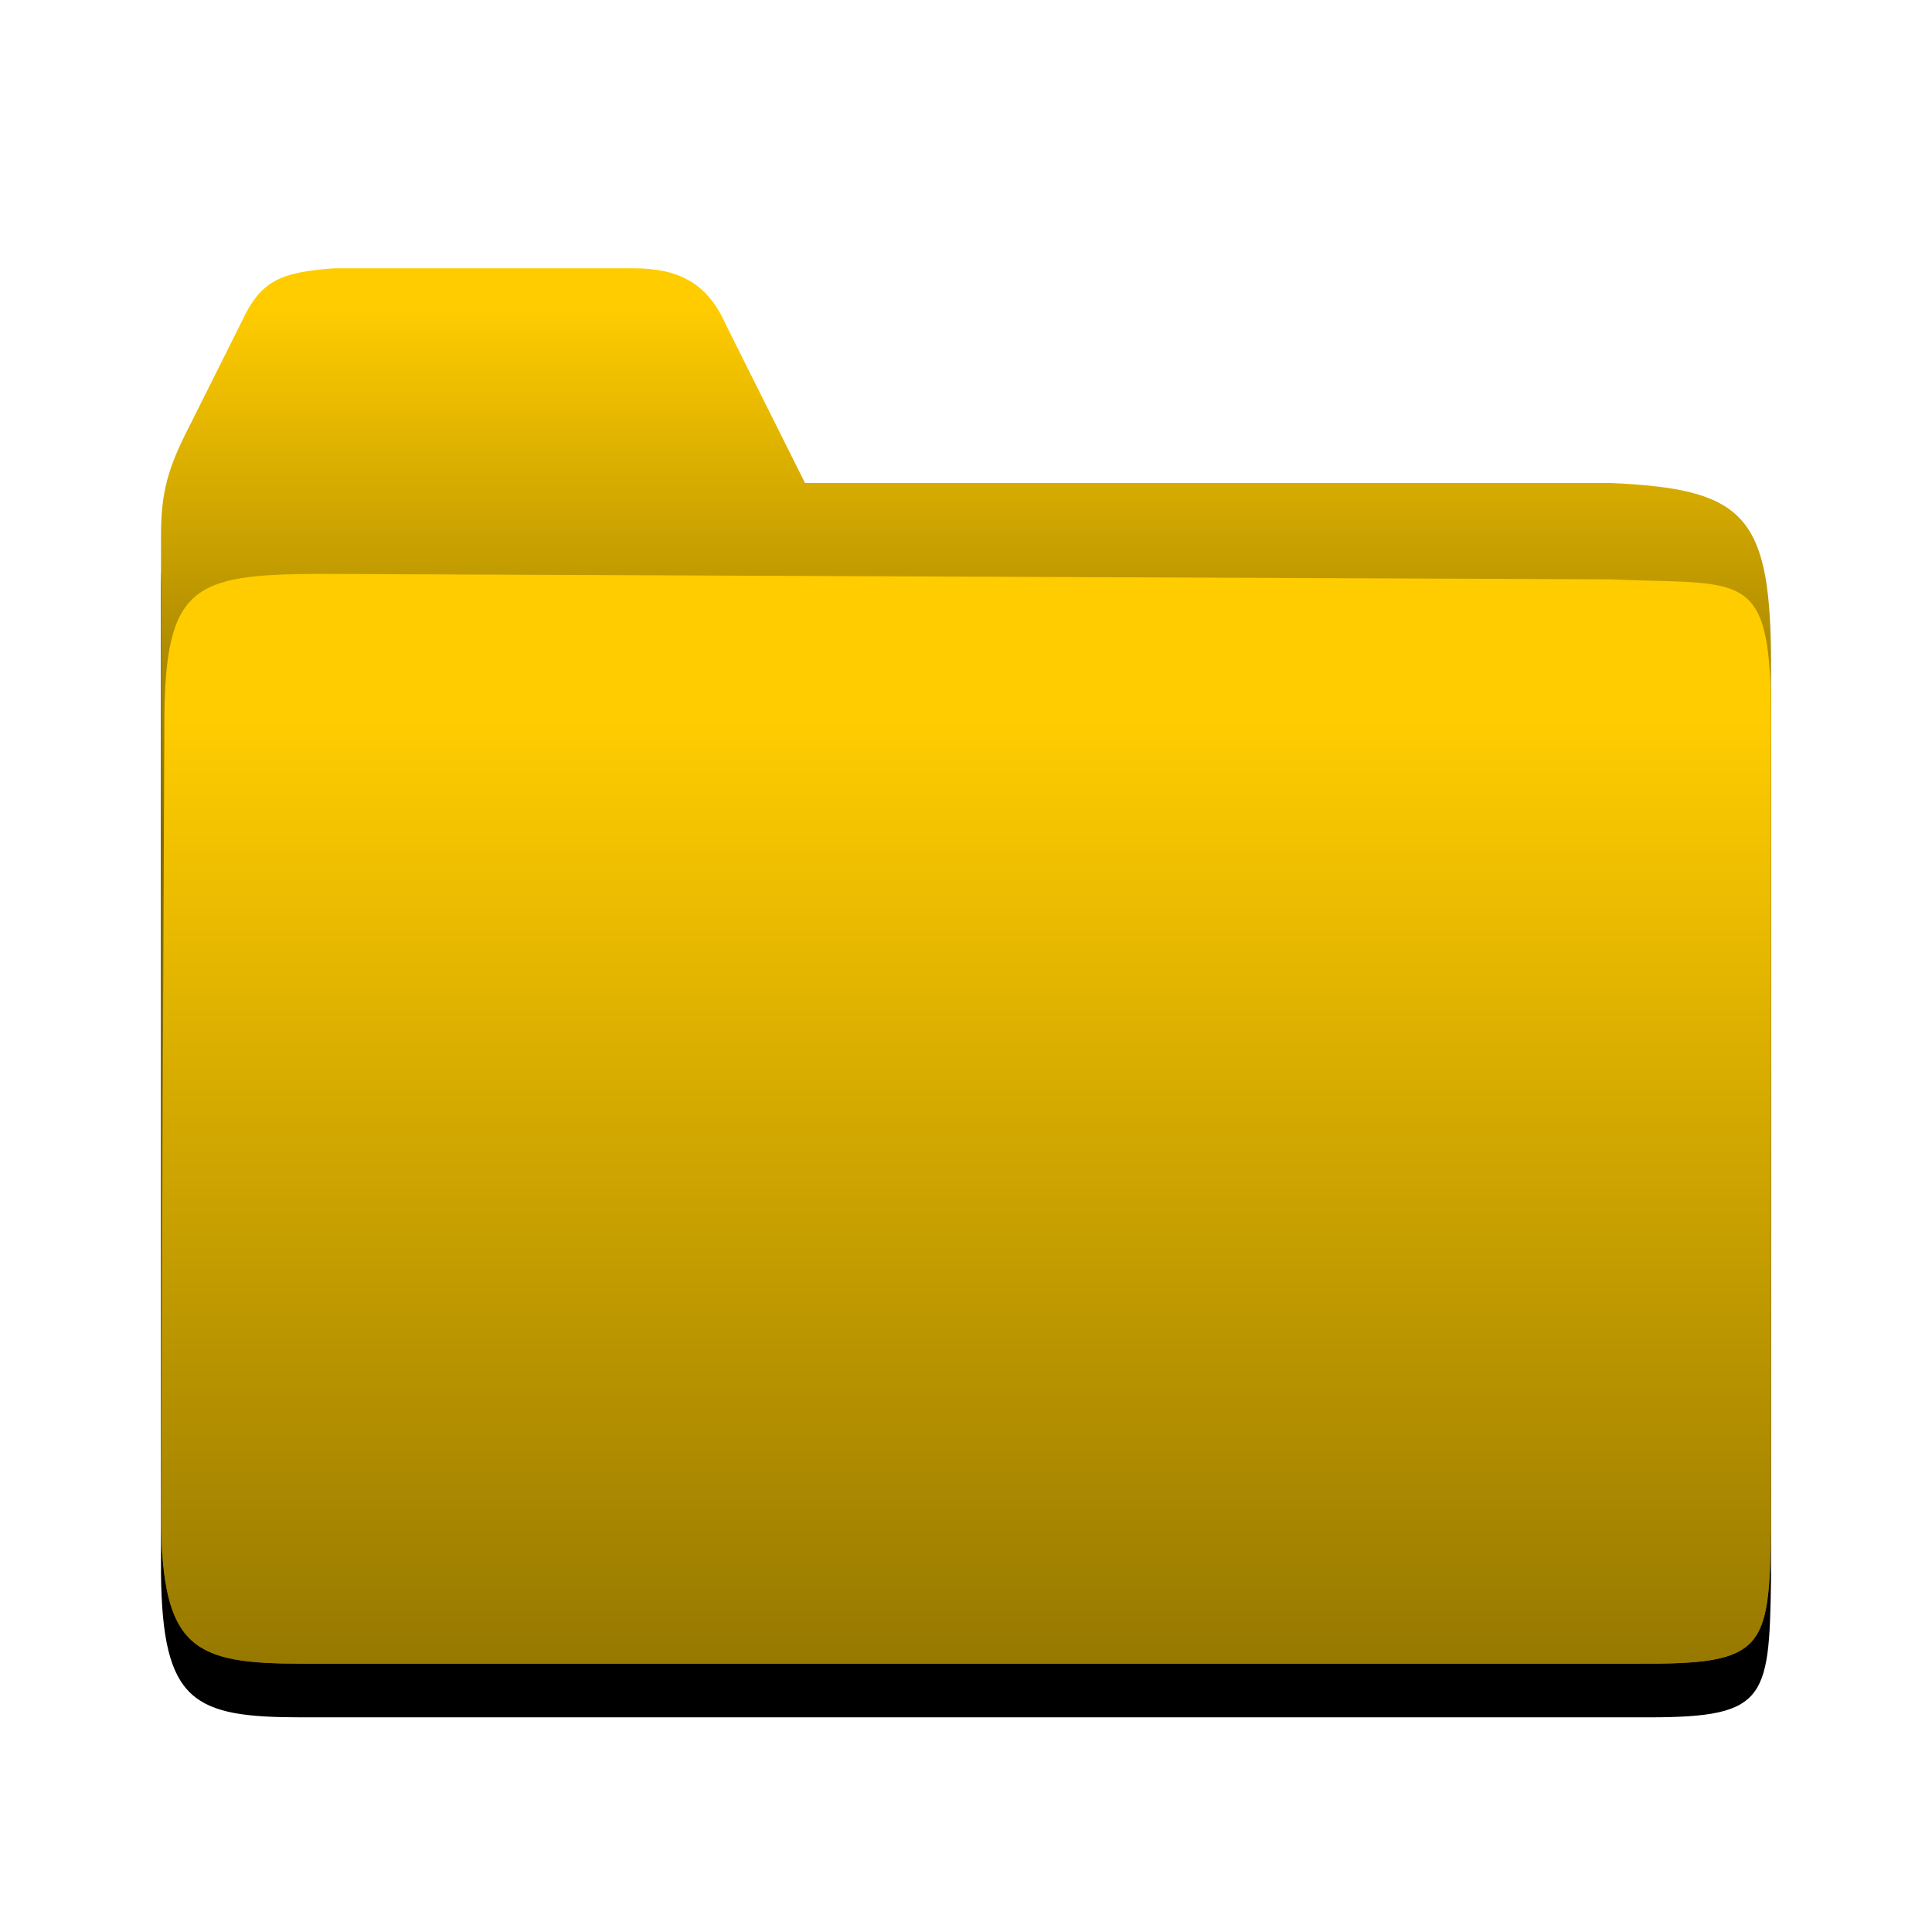 <?xml version="1.0" encoding="UTF-8" standalone="no"?>
<!-- Created with Inkscape (http://www.inkscape.org/) -->

<svg
   xmlns:osb="http://www.openswatchbook.org/uri/2009/osb"
   xmlns:dc="http://purl.org/dc/elements/1.1/"
   xmlns:cc="http://creativecommons.org/ns#"
   xmlns:rdf="http://www.w3.org/1999/02/22-rdf-syntax-ns#"
   xmlns:svg="http://www.w3.org/2000/svg"
   xmlns="http://www.w3.org/2000/svg"
   xmlns:xlink="http://www.w3.org/1999/xlink"
   xmlns:sodipodi="http://sodipodi.sourceforge.net/DTD/sodipodi-0.dtd"
   xmlns:inkscape="http://www.inkscape.org/namespaces/inkscape"
   width="72"
   height="72"
   id="svg2985"
   version="1.1"
   inkscape:version="0.48.0 r9654"
   sodipodi:docname="ic_launcher_filemanager_01g.svg">
  <defs
     id="defs2987">
    <linearGradient
       id="linearGradient3851">
      <stop
         style="stop-color:#ececec;stop-opacity:1;"
         offset="0"
         id="stop3853" />
      <stop
         style="stop-color:#d0d0d0;stop-opacity:1;"
         offset="1"
         id="stop3855" />
    </linearGradient>
    <linearGradient
       id="linearGradient3835">
      <stop
         id="stop3837"
         offset="0"
         style="stop-color:#ffcc00;stop-opacity:1;" />
      <stop
         id="stop3839"
         offset="1"
         style="stop-color:#866b00;stop-opacity:1;" />
    </linearGradient>
    <linearGradient
       id="linearGradient3825">
      <stop
         style="stop-color:#ffcc00;stop-opacity:1;"
         offset="0"
         id="stop3827" />
      <stop
         style="stop-color:#866b00;stop-opacity:1;"
         offset="1"
         id="stop3829" />
    </linearGradient>
    <linearGradient
       id="linearGradient5396">
      <stop
         style="stop-color:#000722;stop-opacity:1;"
         offset="0"
         id="stop5398" />
      <stop
         id="stop5406"
         offset="0.399"
         style="stop-color:#202d5d;stop-opacity:1;" />
      <stop
         id="stop5404"
         offset="0.697"
         style="stop-color:#001664;stop-opacity:1;" />
      <stop
         style="stop-color:#243265;stop-opacity:1;"
         offset="0.815"
         id="stop5408" />
      <stop
         style="stop-color:#00092b;stop-opacity:1;"
         offset="1"
         id="stop5400" />
    </linearGradient>
    <linearGradient
       id="linearGradient5326">
      <stop
         style="stop-color:#1d48e6;stop-opacity:0.508;"
         offset="0"
         id="stop5328" />
      <stop
         style="stop-color:#001e8c;stop-opacity:0;"
         offset="1"
         id="stop5330" />
    </linearGradient>
    <linearGradient
       id="linearGradient5314"
       osb:paint="solid">
      <stop
         style="stop-color:#001e8c;stop-opacity:1;"
         offset="0"
         id="stop5316" />
    </linearGradient>
    <linearGradient
       id="linearGradient3858">
      <stop
         style="stop-color:#020024;stop-opacity:1;"
         offset="0"
         id="stop3860" />
      <stop
         style="stop-color:#020024;stop-opacity:0;"
         offset="1"
         id="stop3862" />
    </linearGradient>
    <linearGradient
       id="linearGradient3844">
      <stop
         style="stop-color:#001e8c;stop-opacity:0;"
         offset="0"
         id="stop3846" />
      <stop
         id="stop3854"
         offset="0.515"
         style="stop-color:#ffffff;stop-opacity:1;" />
      <stop
         style="stop-color:#ffffff;stop-opacity:0;"
         offset="1"
         id="stop3848" />
    </linearGradient>
    <linearGradient
       id="linearGradient3828">
      <stop
         id="stop3830"
         offset="0"
         style="stop-color:#ffffff;stop-opacity:1;" />
      <stop
         id="stop3852"
         offset="0.388"
         style="stop-color:#dfdfdf;stop-opacity:1;" />
      <stop
         style="stop-color:#e5e5e5;stop-opacity:1;"
         offset="0.486"
         id="stop3838" />
      <stop
         style="stop-color:#c2c2c2;stop-opacity:1;"
         offset="0.587"
         id="stop3834" />
      <stop
         id="stop3836"
         offset="0.793"
         style="stop-color:#71839e;stop-opacity:1;" />
      <stop
         id="stop3832"
         offset="1"
         style="stop-color:#a4abdc;stop-opacity:1;" />
    </linearGradient>
    <linearGradient
       id="linearGradient4050">
      <stop
         style="stop-color:#2e2e2e;stop-opacity:1;"
         offset="0"
         id="stop4052" />
      <stop
         id="stop4058"
         offset="0.5"
         style="stop-color:#d3d3d3;stop-opacity:1;" />
      <stop
         style="stop-color:#292929;stop-opacity:1;"
         offset="1"
         id="stop4054" />
    </linearGradient>
    <linearGradient
       id="linearGradient3980">
      <stop
         id="stop3982"
         offset="0"
         style="stop-color:#c7c7c7;stop-opacity:1;" />
      <stop
         style="stop-color:#757575;stop-opacity:1;"
         offset="0.5"
         id="stop4048" />
      <stop
         id="stop3984"
         offset="1"
         style="stop-color:#989898;stop-opacity:1;" />
    </linearGradient>
    <linearGradient
       id="linearGradient3964">
      <stop
         id="stop3966"
         offset="0"
         style="stop-color:#000000;stop-opacity:1;" />
      <stop
         style="stop-color:#afafaf;stop-opacity:1;"
         offset="0.712"
         id="stop3970" />
      <stop
         id="stop3968"
         offset="1"
         style="stop-color:#757575;stop-opacity:1;" />
    </linearGradient>
    <linearGradient
       id="linearGradient3944">
      <stop
         id="stop3946"
         offset="0"
         style="stop-color:#3d3d3d;stop-opacity:1;" />
      <stop
         style="stop-color:#5f5f5f;stop-opacity:1;"
         offset="0.25"
         id="stop4040" />
      <stop
         style="stop-color:#a4a4a4;stop-opacity:1;"
         offset="0.5"
         id="stop4036" />
      <stop
         id="stop4038"
         offset="0.75"
         style="stop-color:#757575;stop-opacity:1;" />
      <stop
         id="stop3948"
         offset="1"
         style="stop-color:#7d7d7d;stop-opacity:1;" />
    </linearGradient>
    <linearGradient
       id="linearGradient3932">
      <stop
         style="stop-color:#bdbdbd;stop-opacity:1;"
         offset="0"
         id="stop3934" />
      <stop
         id="stop4044"
         offset="0.248"
         style="stop-color:#929292;stop-opacity:1;" />
      <stop
         style="stop-color:#8d8d8d;stop-opacity:1;"
         offset="0.469"
         id="stop4046" />
      <stop
         id="stop4042"
         offset="0.775"
         style="stop-color:#d7d7d7;stop-opacity:1;" />
      <stop
         style="stop-color:#ababab;stop-opacity:1;"
         offset="1"
         id="stop3936" />
    </linearGradient>
    <linearGradient
       inkscape:collect="always"
       xlink:href="#linearGradient3825"
       id="linearGradient3831"
       x1="35.5"
       y1="3.501"
       x2="35.5"
       y2="23.025"
       gradientUnits="userSpaceOnUse" />
    <linearGradient
       inkscape:collect="always"
       xlink:href="#linearGradient3835"
       id="linearGradient3841"
       gradientUnits="userSpaceOnUse"
       x1="35.5"
       y1="18.87"
       x2="35.5"
       y2="59.837" />
    <filter
       inkscape:collect="always"
       id="filter3913">
      <feGaussianBlur
         inkscape:collect="always"
         stdDeviation="1.624"
         id="feGaussianBlur3915" />
    </filter>
  </defs>
  <sodipodi:namedview
     id="base"
     pagecolor="#ffffff"
     bordercolor="#666666"
     borderopacity="1.0"
     inkscape:pageopacity="0.0"
     inkscape:pageshadow="2"
     inkscape:zoom="4"
     inkscape:cx="32.946904"
     inkscape:cy="22.20099"
     inkscape:current-layer="layer1"
     showgrid="false"
     inkscape:document-units="px"
     inkscape:grid-bbox="true"
     inkscape:window-width="940"
     inkscape:window-height="641"
     inkscape:window-x="90"
     inkscape:window-y="42"
     inkscape:window-maximized="0">
    <inkscape:grid
       type="xygrid"
       id="grid3986"
       empspacing="5"
       visible="true"
       enabled="true"
       snapvisiblegridlinesonly="true" />
  </sodipodi:namedview>
  <g
     inkscape:groupmode="layer"
     id="layer2"
     inkscape:label="Frame"
     style="display:none"
     sodipodi:insensitive="true">
    <rect
       transform="translate(0,8)"
       style="fill:none;stroke:#000000;stroke-width:1;stroke-opacity:1;display:inline"
       id="rect2993"
       width="59"
       height="59"
       x="6.5"
       y="-1.5" />
    <rect
       transform="translate(0,8)"
       style="fill:none;stroke:#ff0c0c;stroke-width:1;stroke-opacity:1;display:inline"
       id="rect2993-1"
       width="55"
       height="55"
       x="8.5"
       y="0.5" />
  </g>
  <g
     id="layer1"
     inkscape:label="Layer 1"
     inkscape:groupmode="layer"
     transform="translate(0,8)"
     style="display:inline">
    <path
       sodipodi:nodetypes="ccccccccccccccc"
       inkscape:connector-curvature="0"
       id="path3859"
       d="M 9.013,5.975 7.1,9.8 C 6.235,11.471 6,12.355 6,14 L 6,14.562 6,50.625 C 6.049,55.46 7.215,56 11.25,56 L 61,56 c 4.788,0.03 4.938,-0.497 5,-5.125 l 0,-32.5 C 65.947,13.141 64.912,12.219 60.025,12 L 30,12 27.038,6.075 C 26.349,4.516 25.238,4 23.625,4 L 12.438,4 C 10.51,4.148 9.729,4.418 9.013,5.975 z"
       style="fill:#000000;fill-opacity:1;fill-rule:evenodd;stroke:none;filter:url(#filter3913)" />
    <path
       style="fill:url(#linearGradient3831);fill-opacity:1;fill-rule:evenodd;stroke:none"
       d="M 9.013,3.975 7.1,7.8 C 6.235,9.471 6,10.355 6,12 L 6,12.562 6,48.625 C 6.049,53.46 7.215,54 11.25,54 L 61,54 c 4.788,0.03 4.938,-0.497 5,-5.125 l 0,-32.5 C 65.947,11.141 64.912,10.219 60.025,10 L 30,10 27.038,4.075 C 26.349,2.516 25.238,2 23.625,2 L 12.438,2 C 10.51,2.148 9.729,2.418 9.013,3.975 z"
       id="rect3050"
       inkscape:connector-curvature="0"
       sodipodi:nodetypes="ccccccccccccccc" />
    <path
       sodipodi:nodetypes="ccccccccc"
       inkscape:connector-curvature="0"
       id="path3833"
       d="M 11.821,13.387 C 7.196,13.414 6.134,13.828 6.125,18.946 L 6,48.625 C 6.049,53.46 7.215,54 11.25,54 L 61,54 c 4.788,0.03 4.938,-0.497 5,-5.125 l 0,-30.5 c -0.053,-5.234 -1.088,-4.565 -5.975,-4.784 z"
       style="fill:url(#linearGradient3841);fill-opacity:1;fill-rule:evenodd;stroke:none" />
  </g>
</svg>
